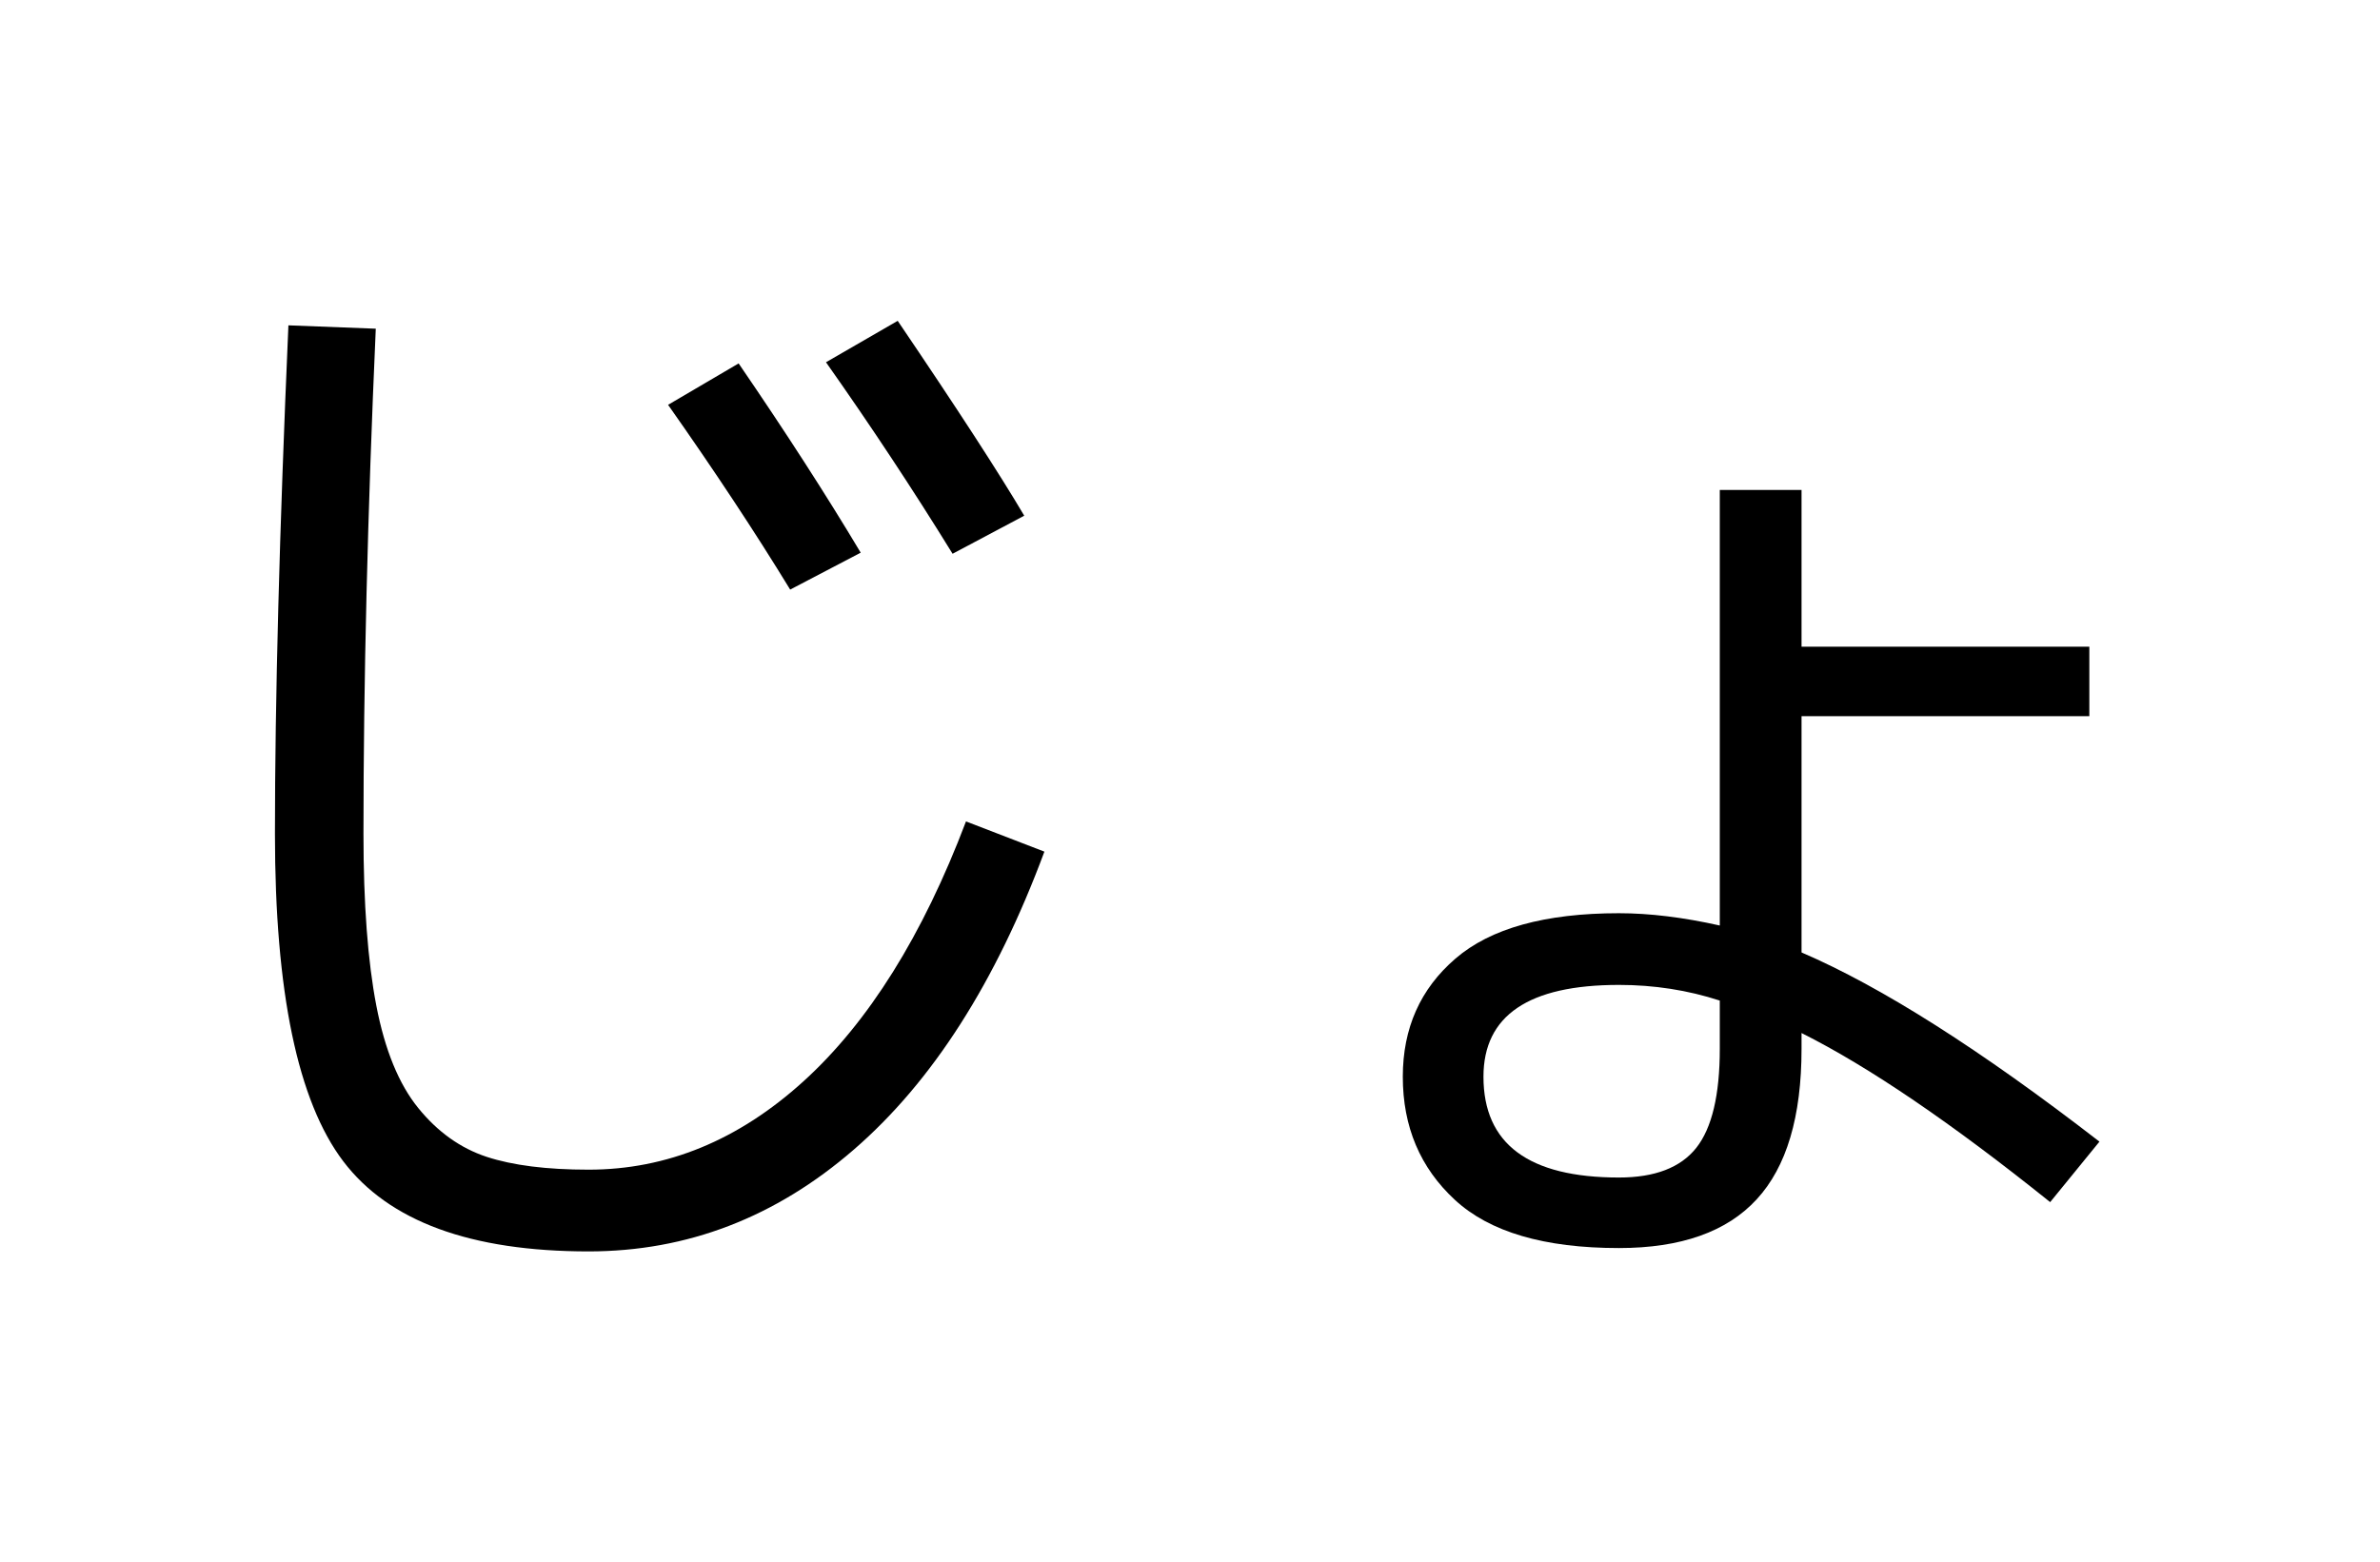 <?xml version="1.0" encoding="UTF-8"?>
<svg xmlns="http://www.w3.org/2000/svg" xmlns:xlink="http://www.w3.org/1999/xlink" width="544pt" height="357pt" viewBox="0 0 544 357" version="1.1">
<defs>
<g>
<symbol overflow="visible" id="glyph0-0">
<path style="stroke:none;" d="M 8.453 0 L 8.453 -170.5 L 93.703 -170.5 L 93.703 0 Z M 16.891 -8.453 L 85.25 -8.453 L 85.25 -162.047 L 16.891 -162.047 Z M 16.891 -8.453 "/>
</symbol>
<symbol overflow="visible" id="glyph0-1">
<path style="stroke:none;" d="M 136.703 -179.453 L 152.828 -188.922 C 163.578 -173.223 172.879 -158.801 180.734 -145.656 L 164.609 -137.219 C 156.586 -150.352 147.285 -164.43 136.703 -179.453 Z M 172.797 -189.188 L 189.188 -198.656 C 202.832 -178.52 212.473 -163.672 218.109 -154.109 L 201.734 -145.406 C 192.68 -160.082 183.035 -174.676 172.797 -189.188 Z M 49.922 -197.625 L 69.891 -196.859 C 68.016 -154.703 67.078 -116.219 67.078 -81.406 C 67.078 -65.363 68.055 -52.266 70.016 -42.109 C 71.973 -31.953 75.172 -24.145 79.609 -18.688 C 84.047 -13.227 89.25 -9.516 95.219 -7.547 C 101.195 -5.586 108.969 -4.609 118.531 -4.609 C 136.445 -4.609 152.828 -11.348 167.672 -24.828 C 182.523 -38.316 194.898 -58.113 204.797 -84.219 L 222.719 -77.312 C 211.625 -47.445 197.113 -24.75 179.188 -9.219 C 161.27 6.312 141.051 14.078 118.531 14.078 C 91.562 14.078 72.867 7.207 62.453 -6.531 C 52.047 -20.27 46.844 -45.227 46.844 -81.406 C 46.844 -111.781 47.867 -150.52 49.922 -197.625 Z M 49.922 -197.625 "/>
</symbol>
<symbol overflow="visible" id="glyph0-2">
<path style="stroke:none;" d="M 205.562 -124.156 L 205.562 -108.281 L 139.781 -108.281 L 139.781 -54.266 C 158.039 -46.422 180.738 -32.004 207.875 -11.016 L 196.609 2.812 C 174.078 -15.27 155.133 -28.156 139.781 -35.844 L 139.781 -32.25 C 139.781 -16.719 136.363 -5.242 129.531 2.172 C 122.707 9.598 112.211 13.312 98.047 13.312 C 80.984 13.312 68.484 9.641 60.547 2.297 C 52.609 -5.035 48.641 -14.422 48.641 -25.859 C 48.641 -36.953 52.648 -45.953 60.672 -52.859 C 68.691 -59.773 81.148 -63.234 98.047 -63.234 C 105.047 -63.234 112.727 -62.297 121.094 -60.422 L 121.094 -160 L 139.781 -160 L 139.781 -124.156 Z M 121.094 -43.266 C 113.75 -45.648 106.066 -46.844 98.047 -46.844 C 77.398 -46.844 67.078 -39.848 67.078 -25.859 C 67.078 -10.492 77.398 -2.812 98.047 -2.812 C 106.242 -2.812 112.133 -5.07 115.719 -9.594 C 119.301 -14.125 121.094 -21.676 121.094 -32.25 Z M 121.094 -43.266 "/>
</symbol>
</g>
</defs>
<g id="surface1">
<rect x="0" y="0" width="544" height="357" style="fill:rgb(100%,100%,100%);fill-opacity:1;stroke:none;"/>
<g style="fill:rgb(0%,0%,0%);fill-opacity:1;">
  <use xlink:href="#glyph0-1" x="16" y="272"/>
  <use xlink:href="#glyph0-2" x="272" y="272"/>
</g>
</g>
</svg>

